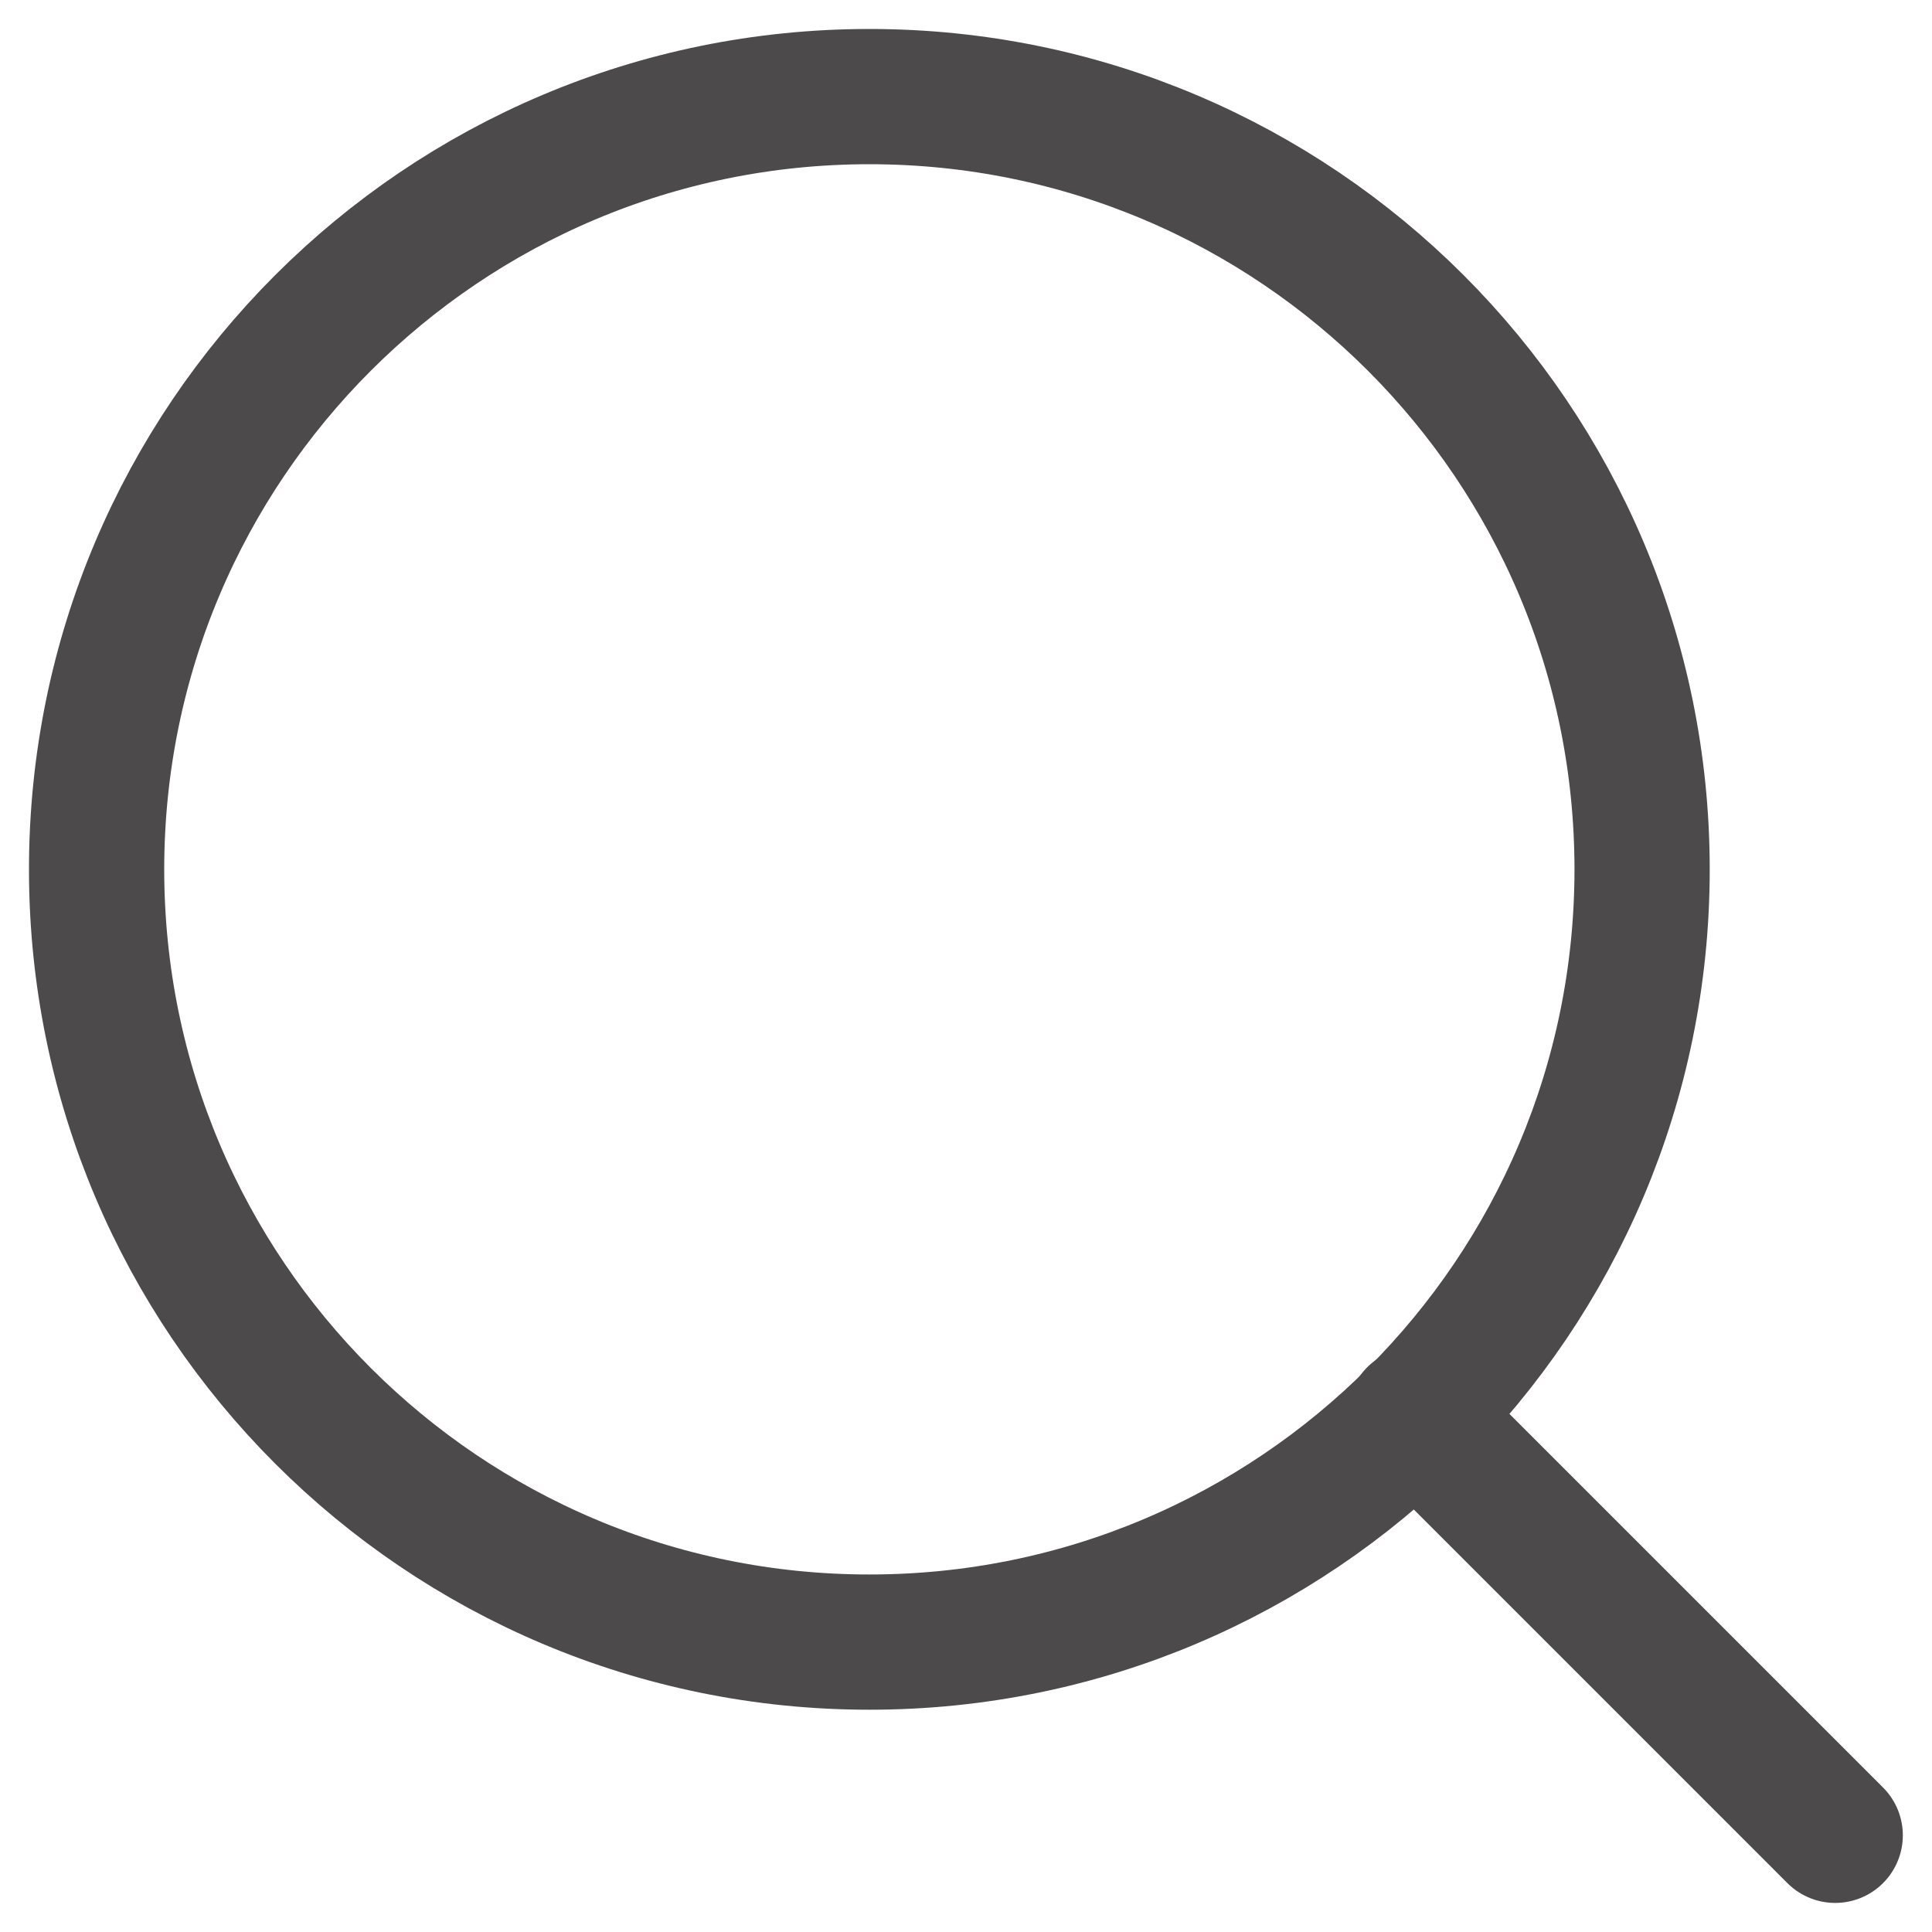 <svg width="20" height="20" viewBox="0 0 20 20" fill="none" xmlns="http://www.w3.org/2000/svg">
<path d="M9 16.999C13.418 16.999 16.999 13.418 16.999 9C16.999 4.582 13.418 1 9 1C4.582 1 1 4.582 1 9C1 13.418 4.582 16.999 9 16.999Z" stroke="#4D4A4B" stroke-width="1.4" stroke-linecap="round" stroke-linejoin="round"/>
<path d="M18.998 18.999L14.648 14.649" stroke="#4D4A4B" stroke-width="1.4" stroke-linecap="round" stroke-linejoin="round"/>
</svg>
